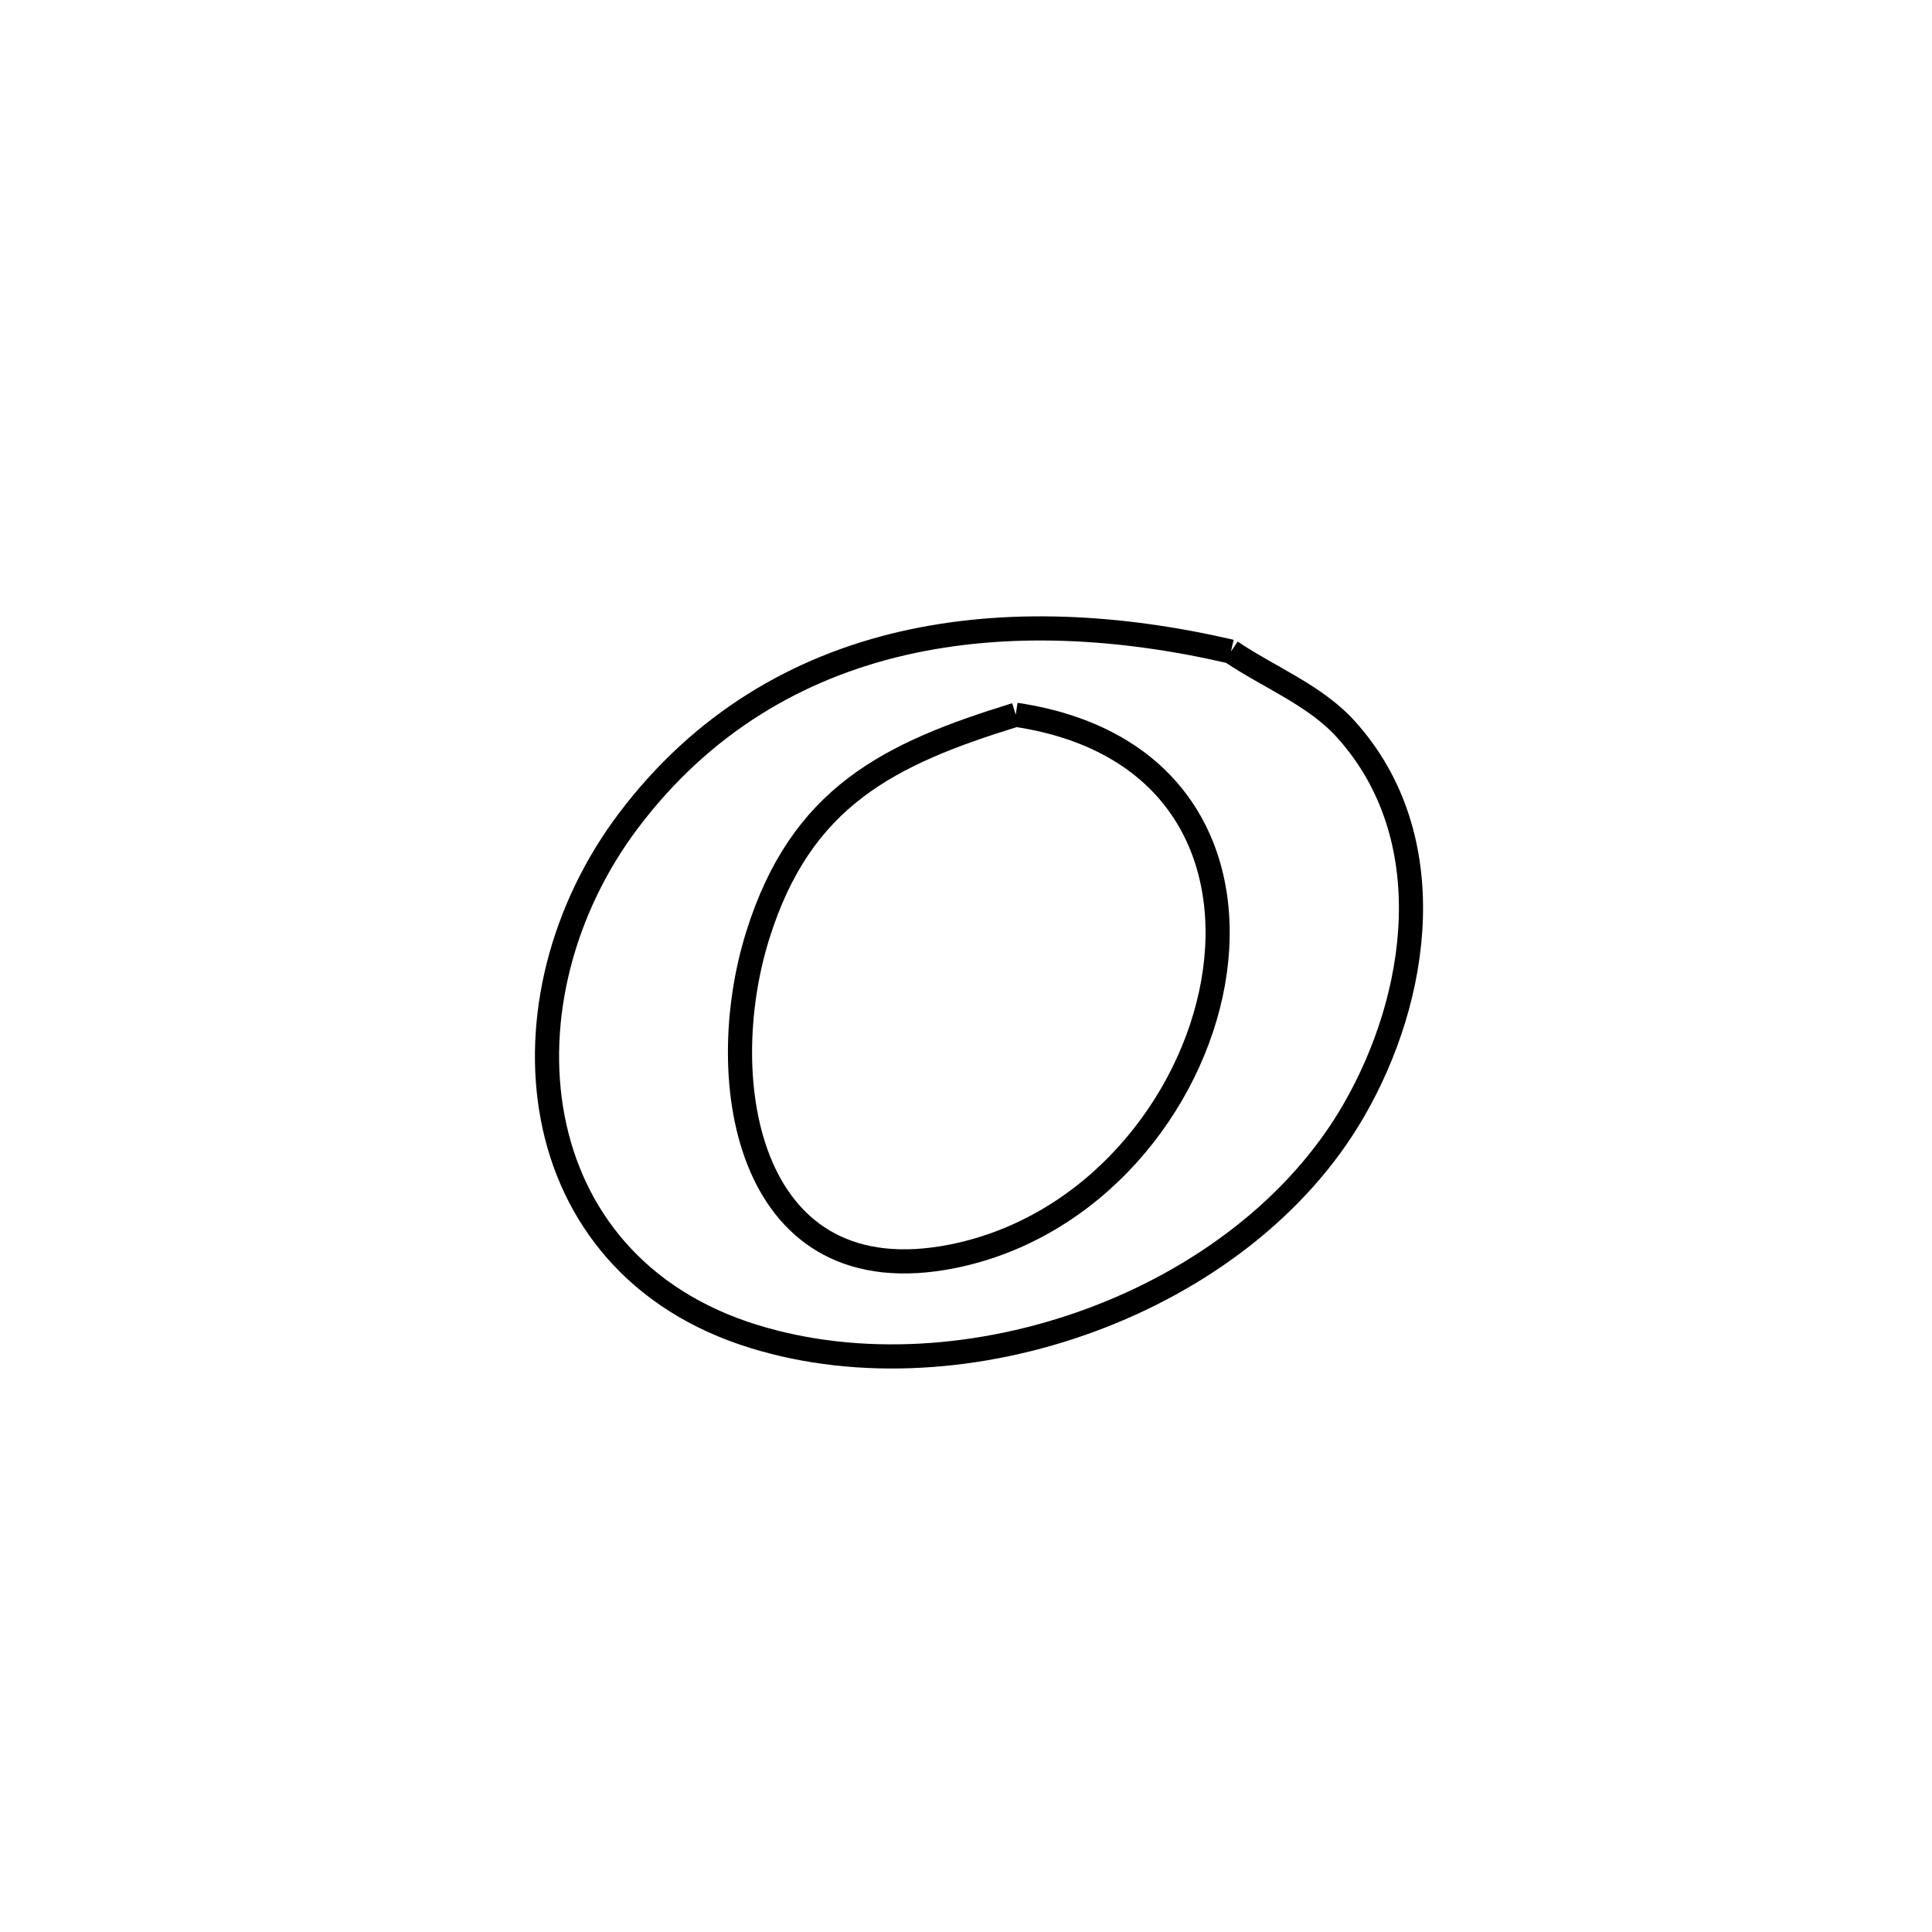 <svg xmlns="http://www.w3.org/2000/svg" viewBox="0.0 0.0 24.0 24.0" height="200px" width="200px"><path fill="none" stroke="black" stroke-width=".3" stroke-opacity="1.0"  filling="0" d="M15.291 8.094 L15.291 8.094 C15.77 8.418 16.341 8.636 16.726 9.067 C17.921 10.399 17.636 12.386 16.81 13.806 C16.118 14.997 14.911 15.897 13.55 16.399 C12.19 16.901 10.675 17.006 9.368 16.603 C7.905 16.153 7.098 15.101 6.866 13.886 C6.634 12.67 6.977 11.292 7.812 10.188 C8.73 8.975 9.916 8.292 11.214 7.992 C12.513 7.693 13.923 7.776 15.291 8.094 L15.291 8.094"></path>
<path fill="none" stroke="black" stroke-width=".3" stroke-opacity="1.0"  filling="0" d="M12.618 8.879 L12.618 8.879 C14.66 9.183 15.338 10.689 15.07 12.206 C14.801 13.723 13.585 15.252 11.839 15.605 C9.286 16.12 8.843 13.44 9.413 11.619 C9.951 9.899 11.036 9.366 12.618 8.879 L12.618 8.879"></path></svg>